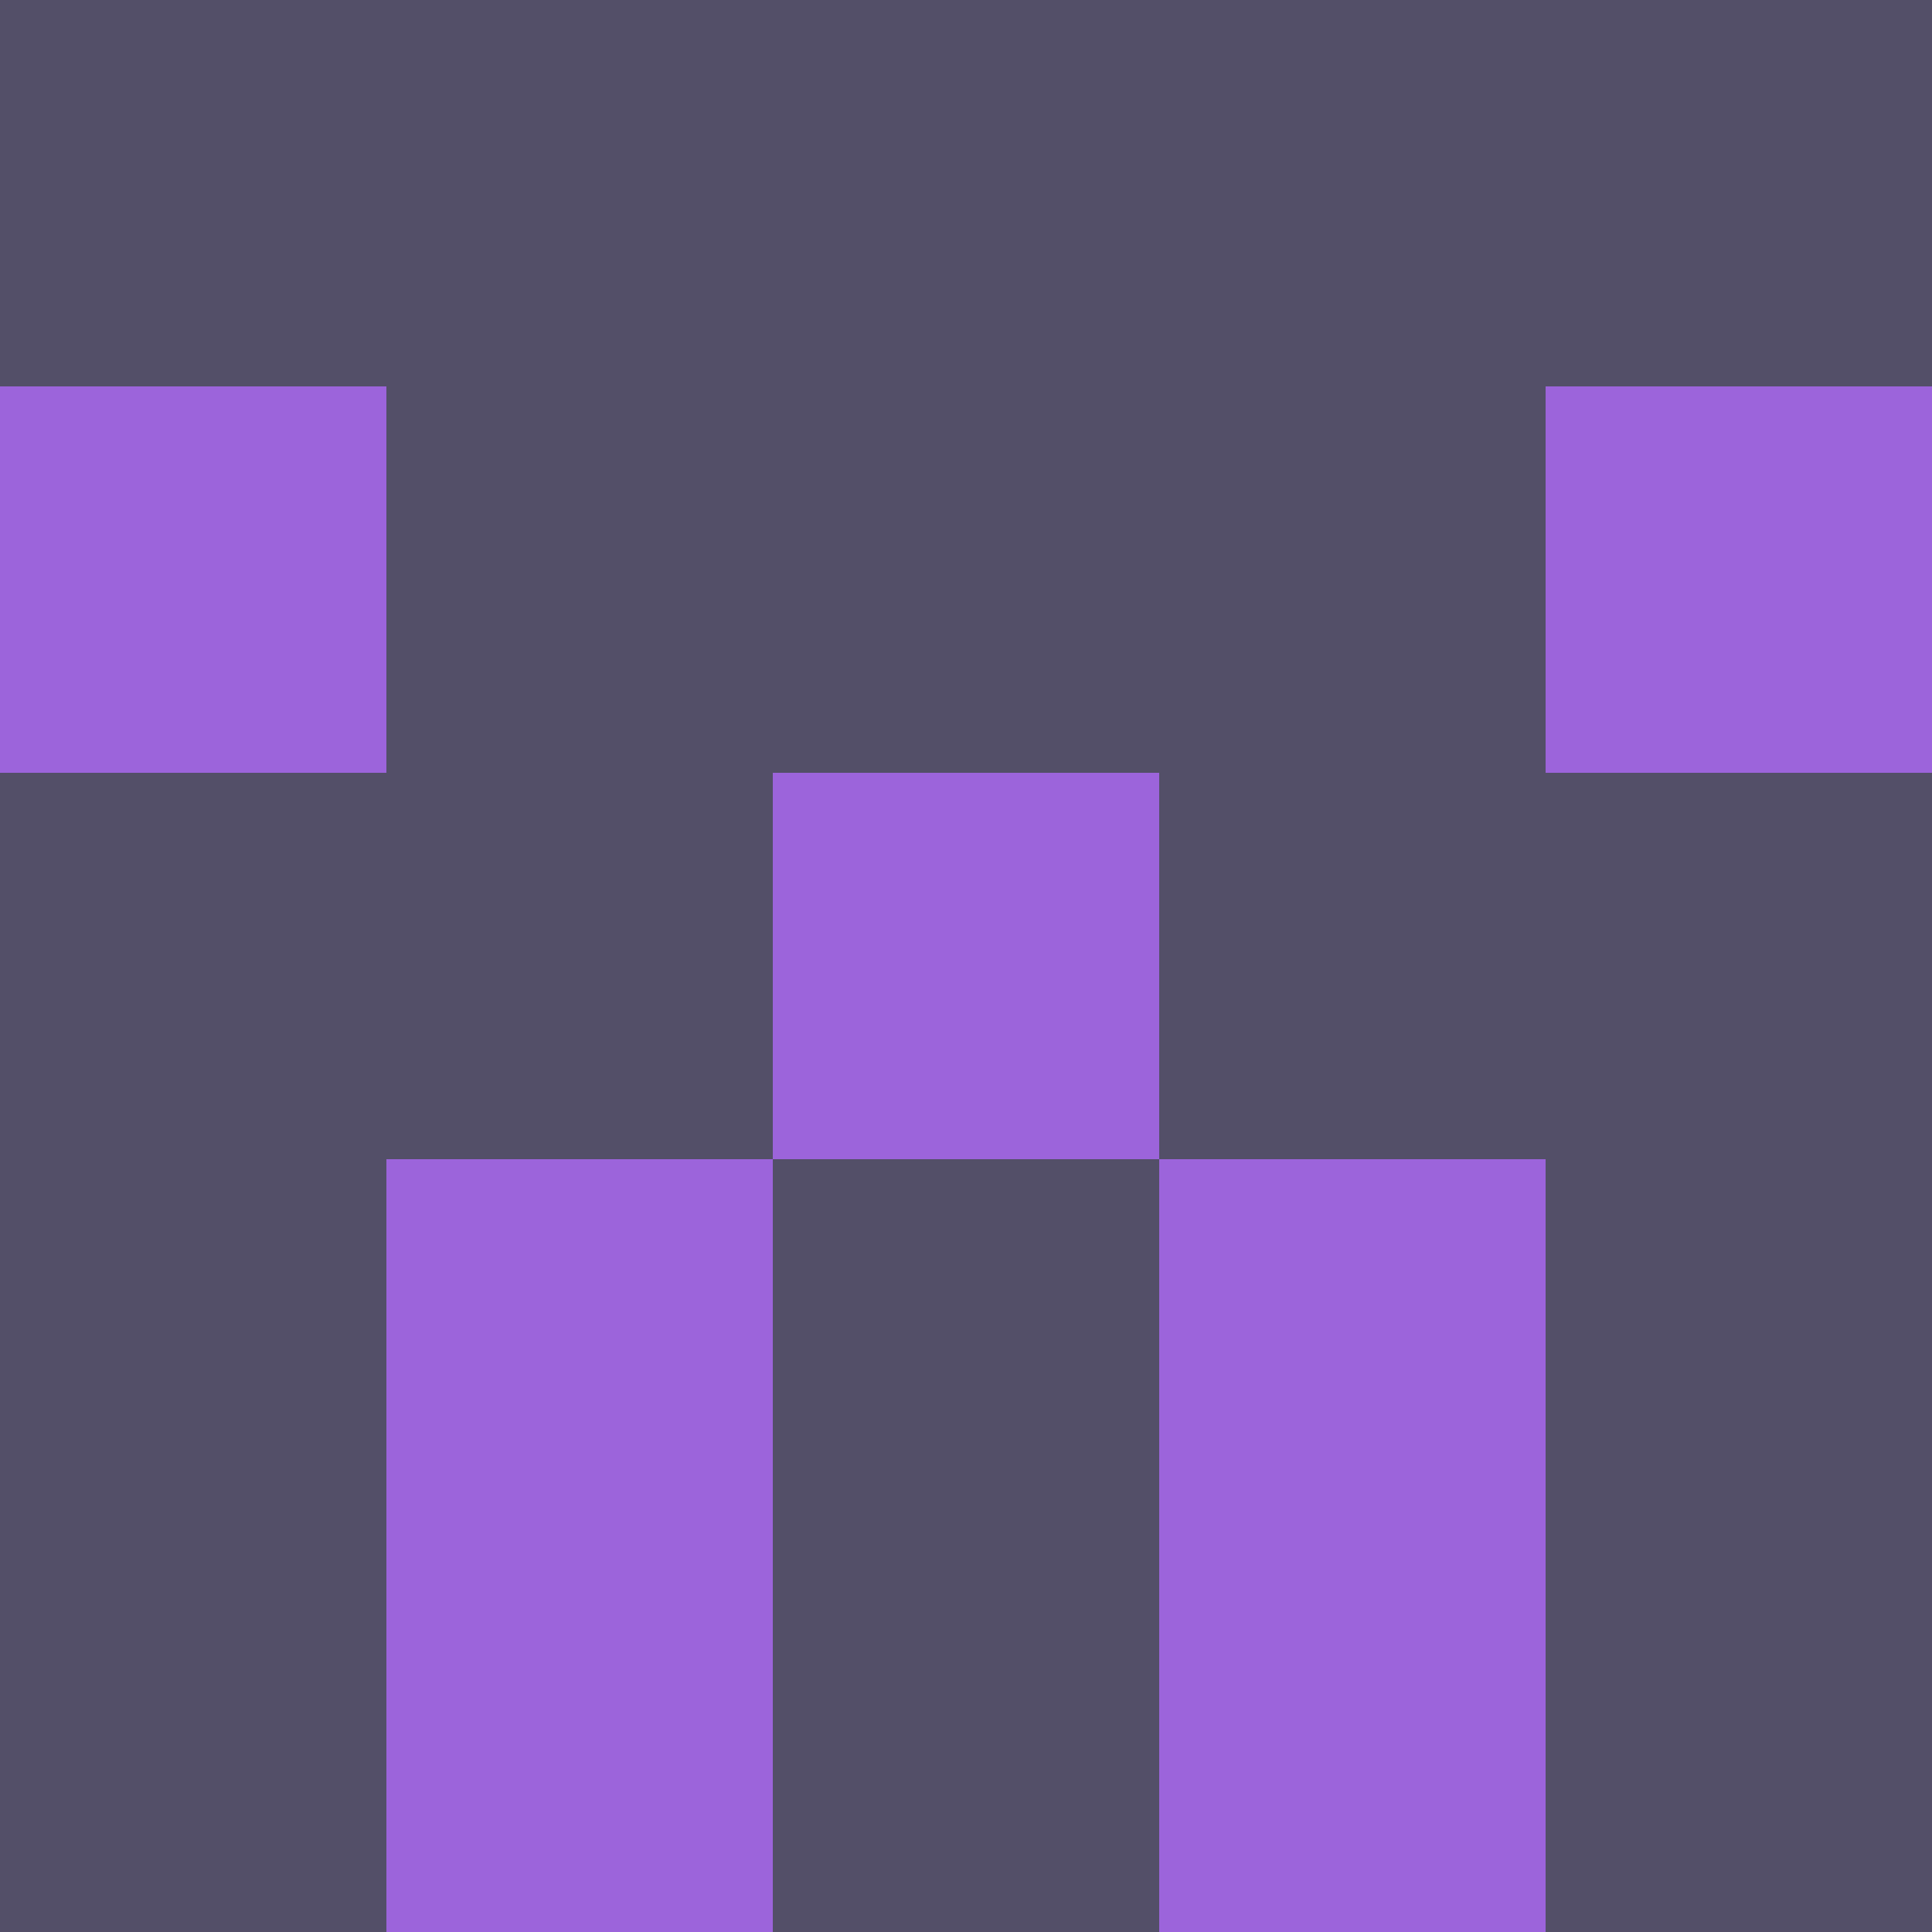 <?xml version="1.0" encoding="utf-8"?>
<!DOCTYPE svg PUBLIC "-//W3C//DTD SVG 20010904//EN"
        "http://www.w3.org/TR/2001/REC-SVG-20010904/DTD/svg10.dtd">

<svg viewBox="0 0 5 5"
     xmlns="http://www.w3.org/2000/svg"
     xmlns:xlink="http://www.w3.org/1999/xlink">

            <rect x ="0" y="0"
          width="1" height="1"
          fill="#534F68"></rect>
        <rect x ="4" y="0"
          width="1" height="1"
          fill="#534F68"></rect>
        <rect x ="1" y="0"
          width="1" height="1"
          fill="#534F68"></rect>
        <rect x ="3" y="0"
          width="1" height="1"
          fill="#534F68"></rect>
        <rect x ="2" y="0"
          width="1" height="1"
          fill="#534F68"></rect>
                <rect x ="0" y="1"
          width="1" height="1"
          fill="#9C64DB"></rect>
        <rect x ="4" y="1"
          width="1" height="1"
          fill="#9C64DB"></rect>
        <rect x ="1" y="1"
          width="1" height="1"
          fill="#534F68"></rect>
        <rect x ="3" y="1"
          width="1" height="1"
          fill="#534F68"></rect>
        <rect x ="2" y="1"
          width="1" height="1"
          fill="#534F68"></rect>
                <rect x ="0" y="2"
          width="1" height="1"
          fill="#534F68"></rect>
        <rect x ="4" y="2"
          width="1" height="1"
          fill="#534F68"></rect>
        <rect x ="1" y="2"
          width="1" height="1"
          fill="#534F68"></rect>
        <rect x ="3" y="2"
          width="1" height="1"
          fill="#534F68"></rect>
        <rect x ="2" y="2"
          width="1" height="1"
          fill="#9C64DB"></rect>
                <rect x ="0" y="3"
          width="1" height="1"
          fill="#534F68"></rect>
        <rect x ="4" y="3"
          width="1" height="1"
          fill="#534F68"></rect>
        <rect x ="1" y="3"
          width="1" height="1"
          fill="#9C64DB"></rect>
        <rect x ="3" y="3"
          width="1" height="1"
          fill="#9C64DB"></rect>
        <rect x ="2" y="3"
          width="1" height="1"
          fill="#534F68"></rect>
                <rect x ="0" y="4"
          width="1" height="1"
          fill="#534F68"></rect>
        <rect x ="4" y="4"
          width="1" height="1"
          fill="#534F68"></rect>
        <rect x ="1" y="4"
          width="1" height="1"
          fill="#9C64DB"></rect>
        <rect x ="3" y="4"
          width="1" height="1"
          fill="#9C64DB"></rect>
        <rect x ="2" y="4"
          width="1" height="1"
          fill="#534F68"></rect>
        </svg>

